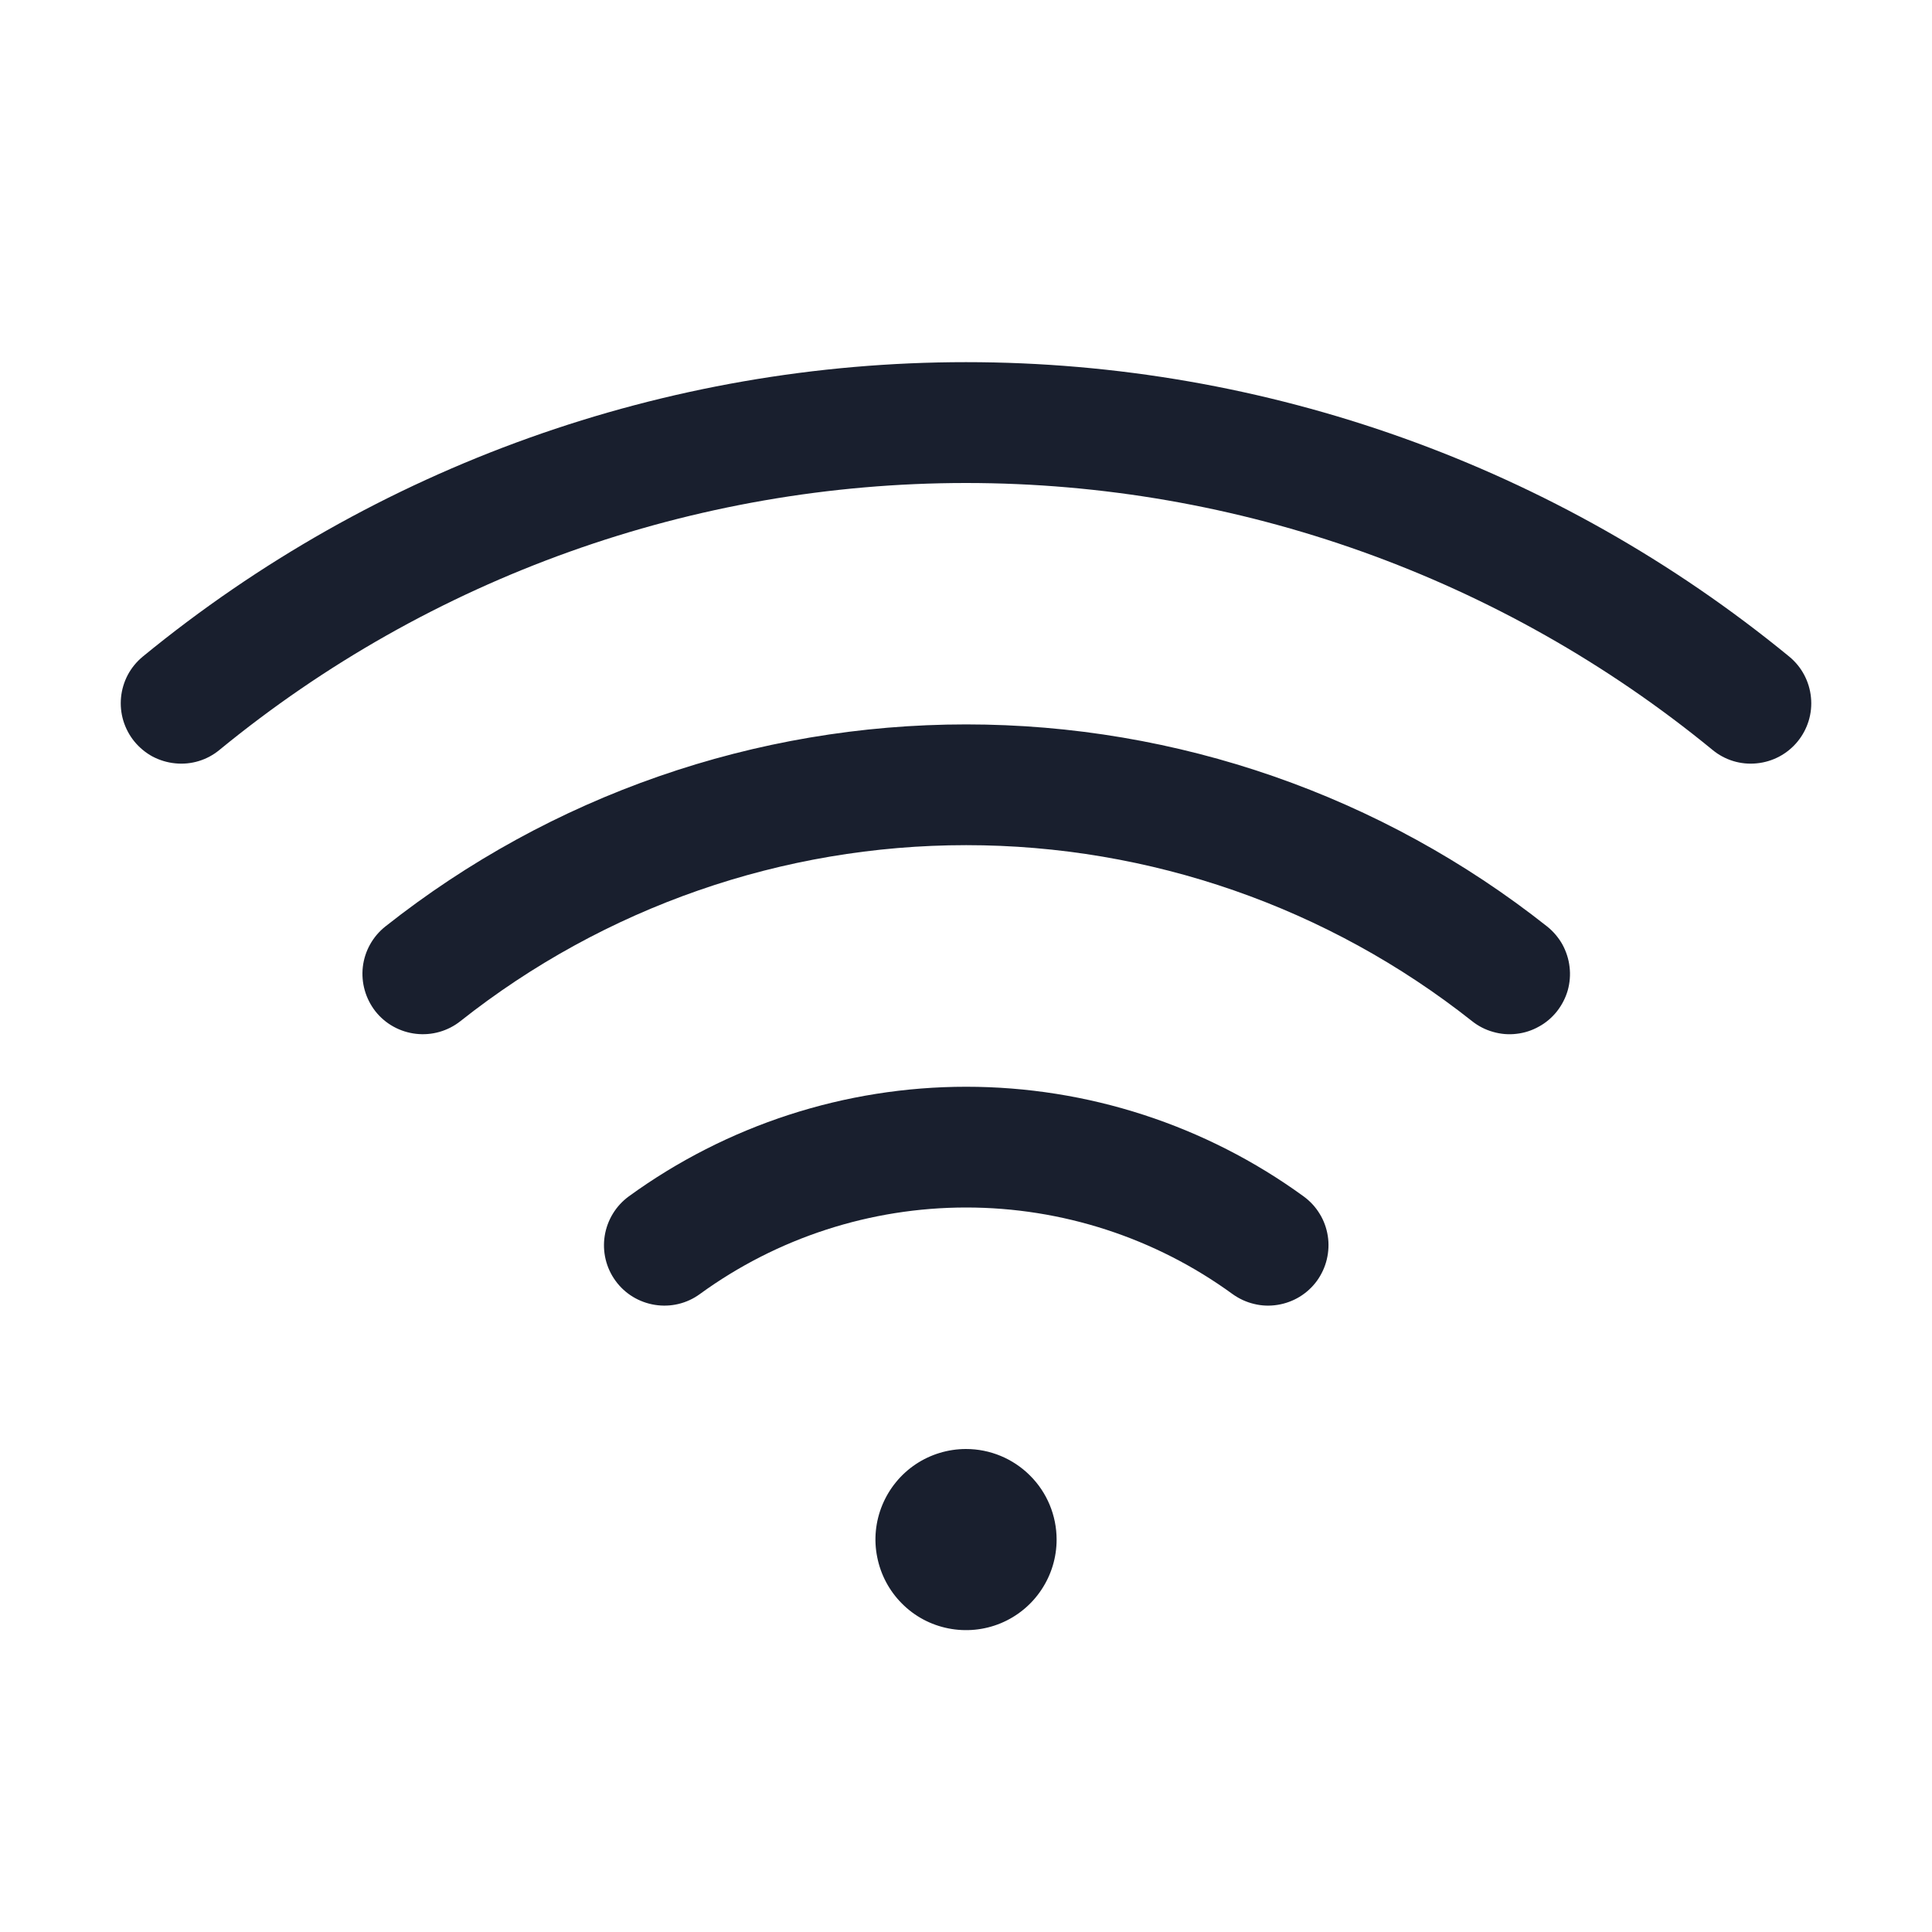 <svg width="20" height="20" viewBox="0 0 20 20" fill="none" xmlns="http://www.w3.org/2000/svg">
<path d="M10.938 15.938C10.938 16.123 10.883 16.304 10.78 16.458C10.677 16.613 10.53 16.733 10.359 16.804C10.187 16.875 9.999 16.893 9.817 16.857C9.635 16.821 9.468 16.732 9.337 16.6C9.206 16.469 9.117 16.302 9.081 16.12C9.044 15.939 9.063 15.75 9.134 15.579C9.205 15.408 9.325 15.261 9.479 15.158C9.633 15.055 9.815 15 10 15C10.249 15 10.487 15.099 10.663 15.275C10.839 15.45 10.938 15.689 10.938 15.938ZM18.522 6.797C16.119 4.826 13.108 3.749 10 3.749C6.892 3.749 3.881 4.826 1.478 6.797C1.415 6.849 1.362 6.913 1.323 6.986C1.285 7.058 1.261 7.137 1.253 7.219C1.245 7.301 1.253 7.383 1.277 7.462C1.301 7.54 1.34 7.614 1.392 7.677C1.444 7.74 1.508 7.793 1.58 7.832C1.653 7.87 1.732 7.894 1.814 7.902C1.979 7.919 2.144 7.869 2.272 7.763C4.451 5.976 7.182 5 10 5C12.818 5 15.549 5.976 17.728 7.763C17.856 7.869 18.021 7.919 18.186 7.902C18.351 7.886 18.503 7.805 18.608 7.677C18.713 7.549 18.764 7.384 18.747 7.219C18.731 7.054 18.65 6.902 18.522 6.797ZM16.016 9.591C14.304 8.236 12.185 7.499 10.002 7.499C7.819 7.499 5.701 8.236 3.989 9.591C3.859 9.694 3.775 9.845 3.756 10.009C3.737 10.174 3.785 10.34 3.887 10.47C3.99 10.6 4.141 10.683 4.306 10.702C4.47 10.721 4.636 10.674 4.766 10.571C6.256 9.391 8.101 8.749 10.002 8.749C11.903 8.749 13.748 9.391 15.239 10.571C15.303 10.622 15.377 10.66 15.456 10.682C15.535 10.705 15.618 10.712 15.699 10.702C15.781 10.693 15.86 10.667 15.931 10.627C16.003 10.588 16.066 10.534 16.117 10.47C16.168 10.405 16.206 10.332 16.229 10.253C16.251 10.174 16.258 10.091 16.248 10.009C16.239 9.928 16.213 9.849 16.174 9.777C16.134 9.706 16.08 9.642 16.016 9.591ZM13.495 12.385C12.48 11.647 11.257 11.25 10.002 11.25C8.747 11.25 7.525 11.647 6.509 12.385C6.375 12.483 6.286 12.63 6.26 12.793C6.234 12.957 6.274 13.125 6.372 13.259C6.469 13.393 6.616 13.482 6.78 13.508C6.944 13.534 7.111 13.494 7.245 13.396C8.046 12.813 9.012 12.5 10.002 12.5C10.993 12.5 11.958 12.813 12.759 13.396C12.826 13.444 12.901 13.479 12.981 13.498C13.061 13.518 13.143 13.521 13.225 13.508C13.306 13.495 13.383 13.467 13.454 13.424C13.524 13.381 13.585 13.325 13.633 13.259C13.681 13.192 13.716 13.117 13.735 13.037C13.754 12.957 13.758 12.874 13.745 12.793C13.732 12.712 13.704 12.634 13.661 12.565C13.618 12.494 13.562 12.434 13.495 12.385Z" fill="#191F2E"/>
</svg>
